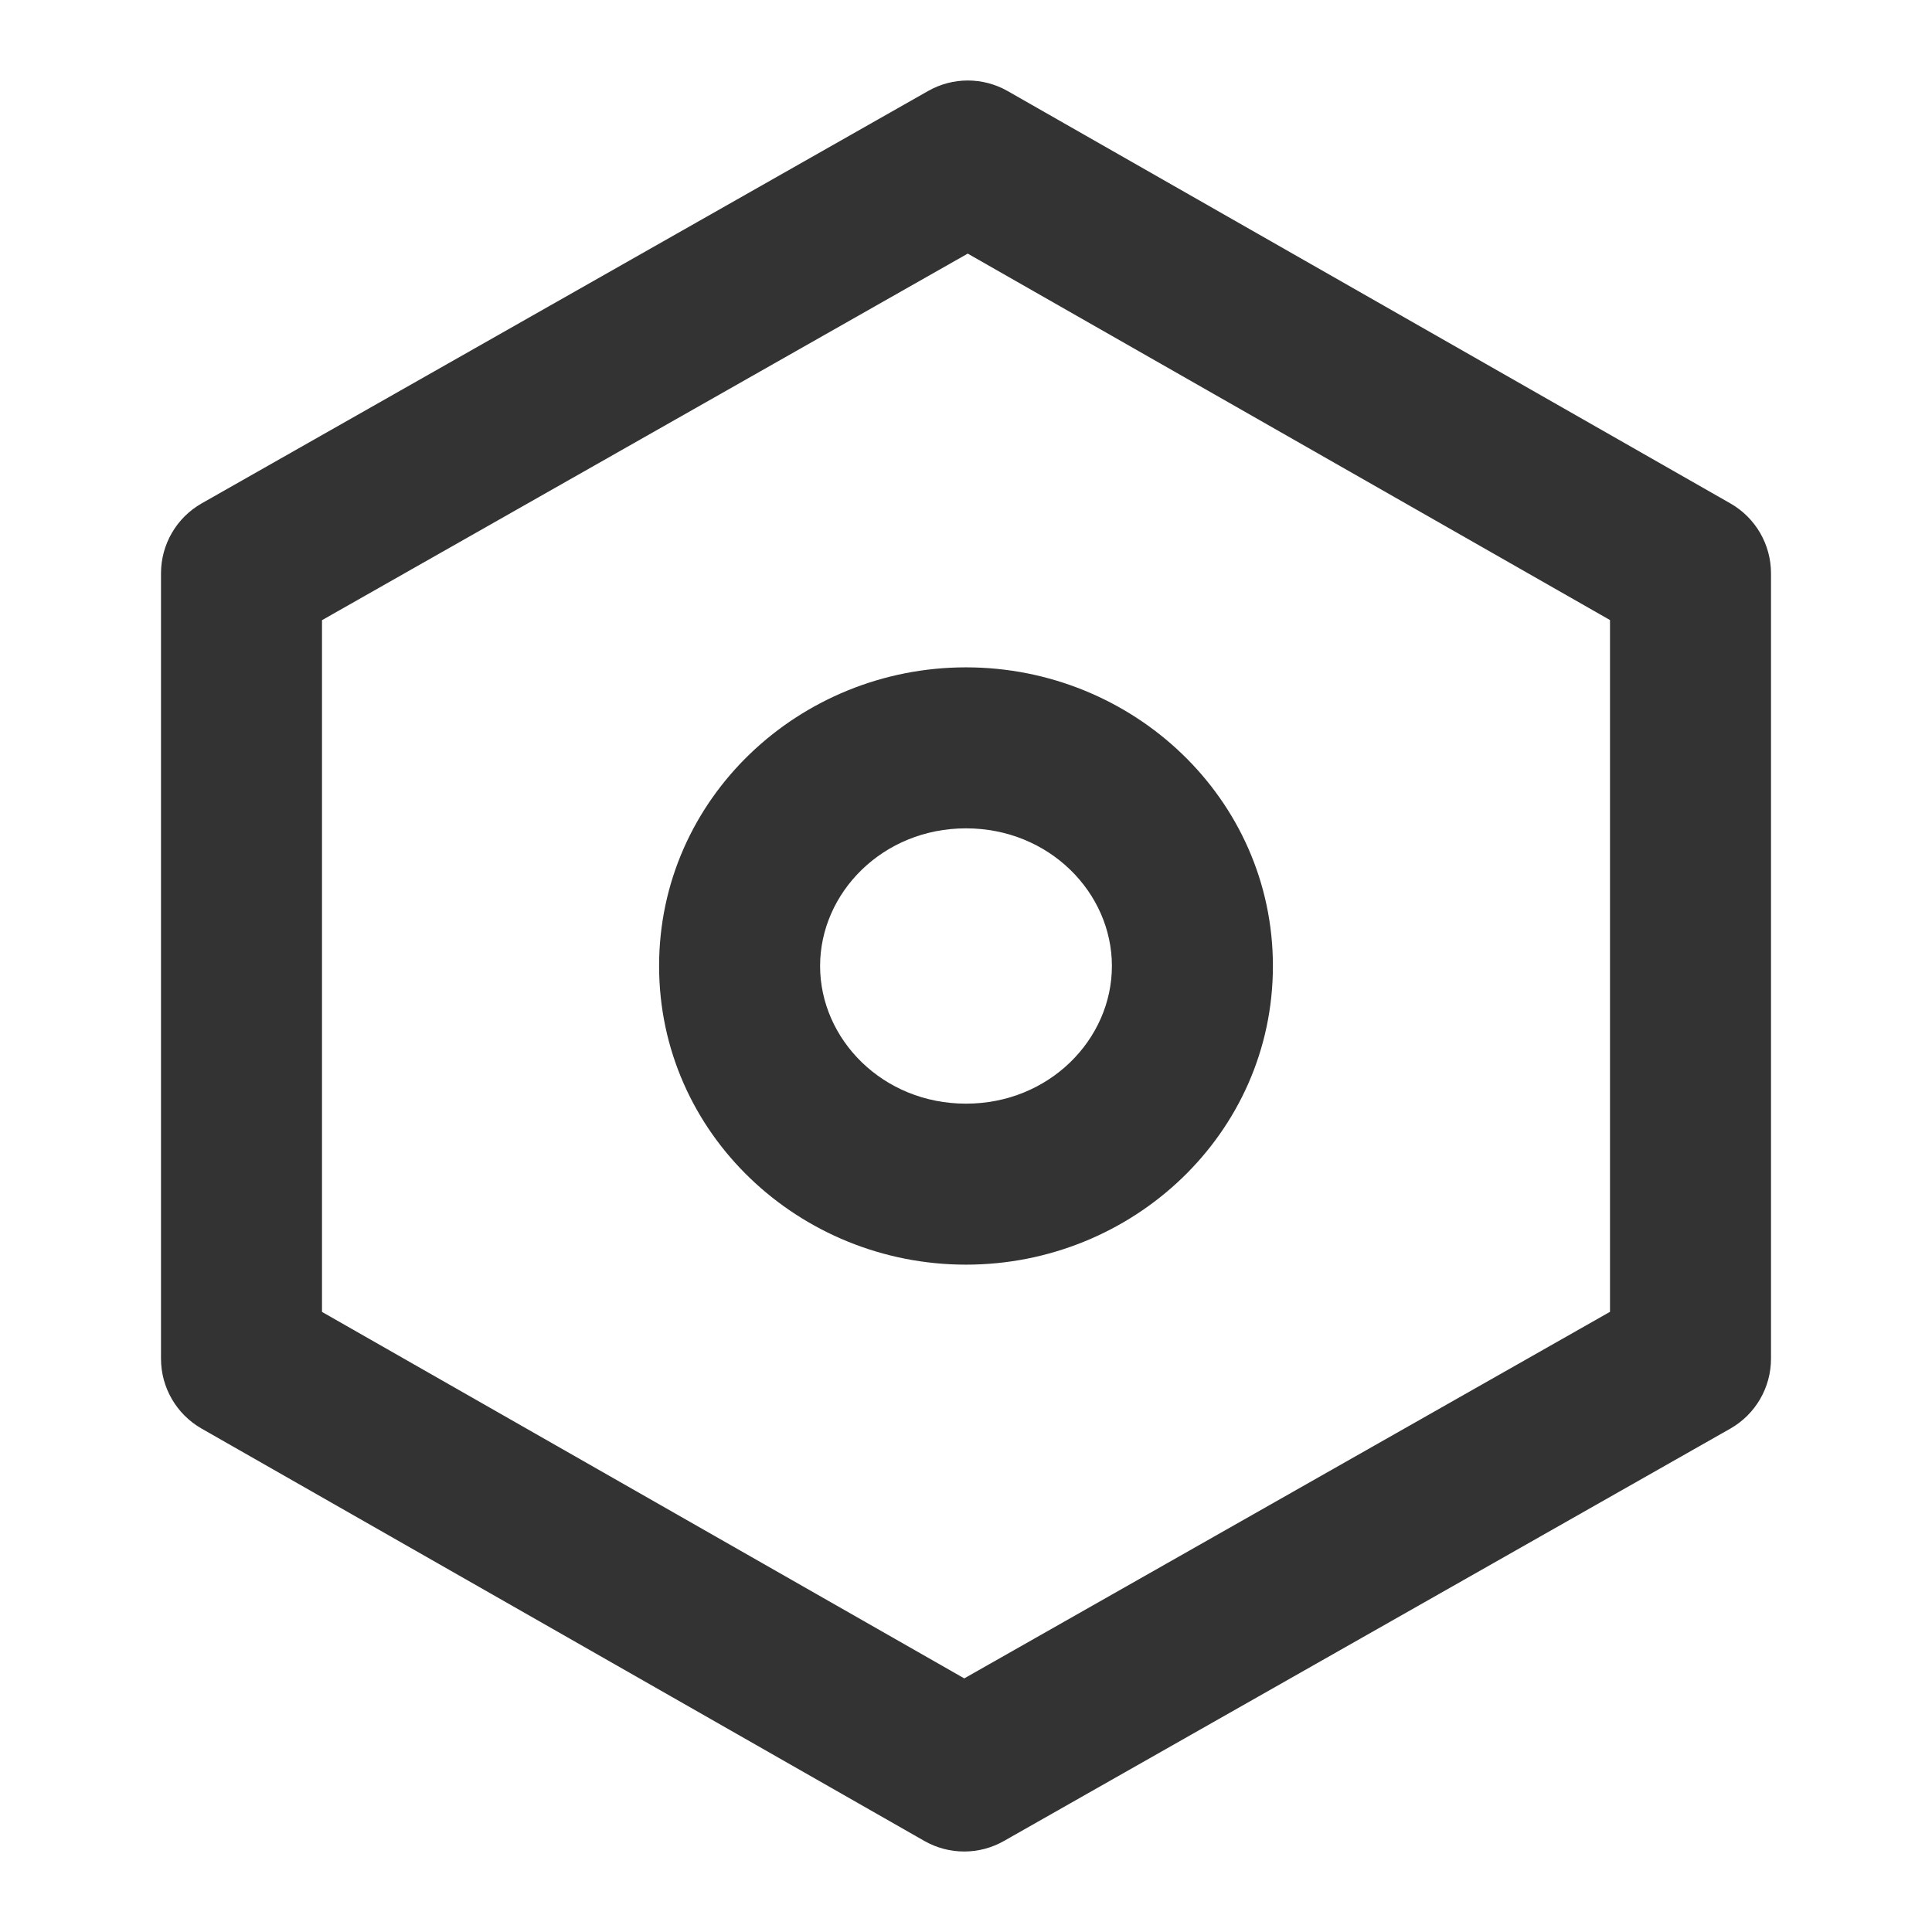 <svg width="48" height="48" viewBox="0 0 48 48" fill="none" xmlns="http://www.w3.org/2000/svg">
<path fill-rule="evenodd" clip-rule="evenodd" d="M23.058 2.261C23.671 1.912 24.423 1.913 25.036 2.263L42.991 12.507C43.615 12.863 44 13.526 44 14.244V33.756C44 34.476 43.613 35.14 42.987 35.495L24.942 45.739C24.329 46.088 23.577 46.087 22.964 45.737L5.009 35.493C4.385 35.137 4 34.474 4 33.756V14.244C4 13.524 4.387 12.86 5.013 12.505L23.058 2.261ZM8 15.408V32.594L23.957 41.699L40 32.592V15.405L24.043 6.301L8 15.408ZM24 20.58C21.929 20.58 20.375 22.182 20.375 24C20.375 25.818 21.929 27.42 24 27.42C26.071 27.42 27.625 25.818 27.625 24C27.625 22.182 26.071 20.58 24 20.58ZM16.375 24C16.375 19.834 19.861 16.58 24 16.58C28.139 16.58 31.625 19.834 31.625 24C31.625 28.166 28.139 31.42 24 31.42C19.861 31.42 16.375 28.166 16.375 24Z" fill="#333333"/>
</svg>
